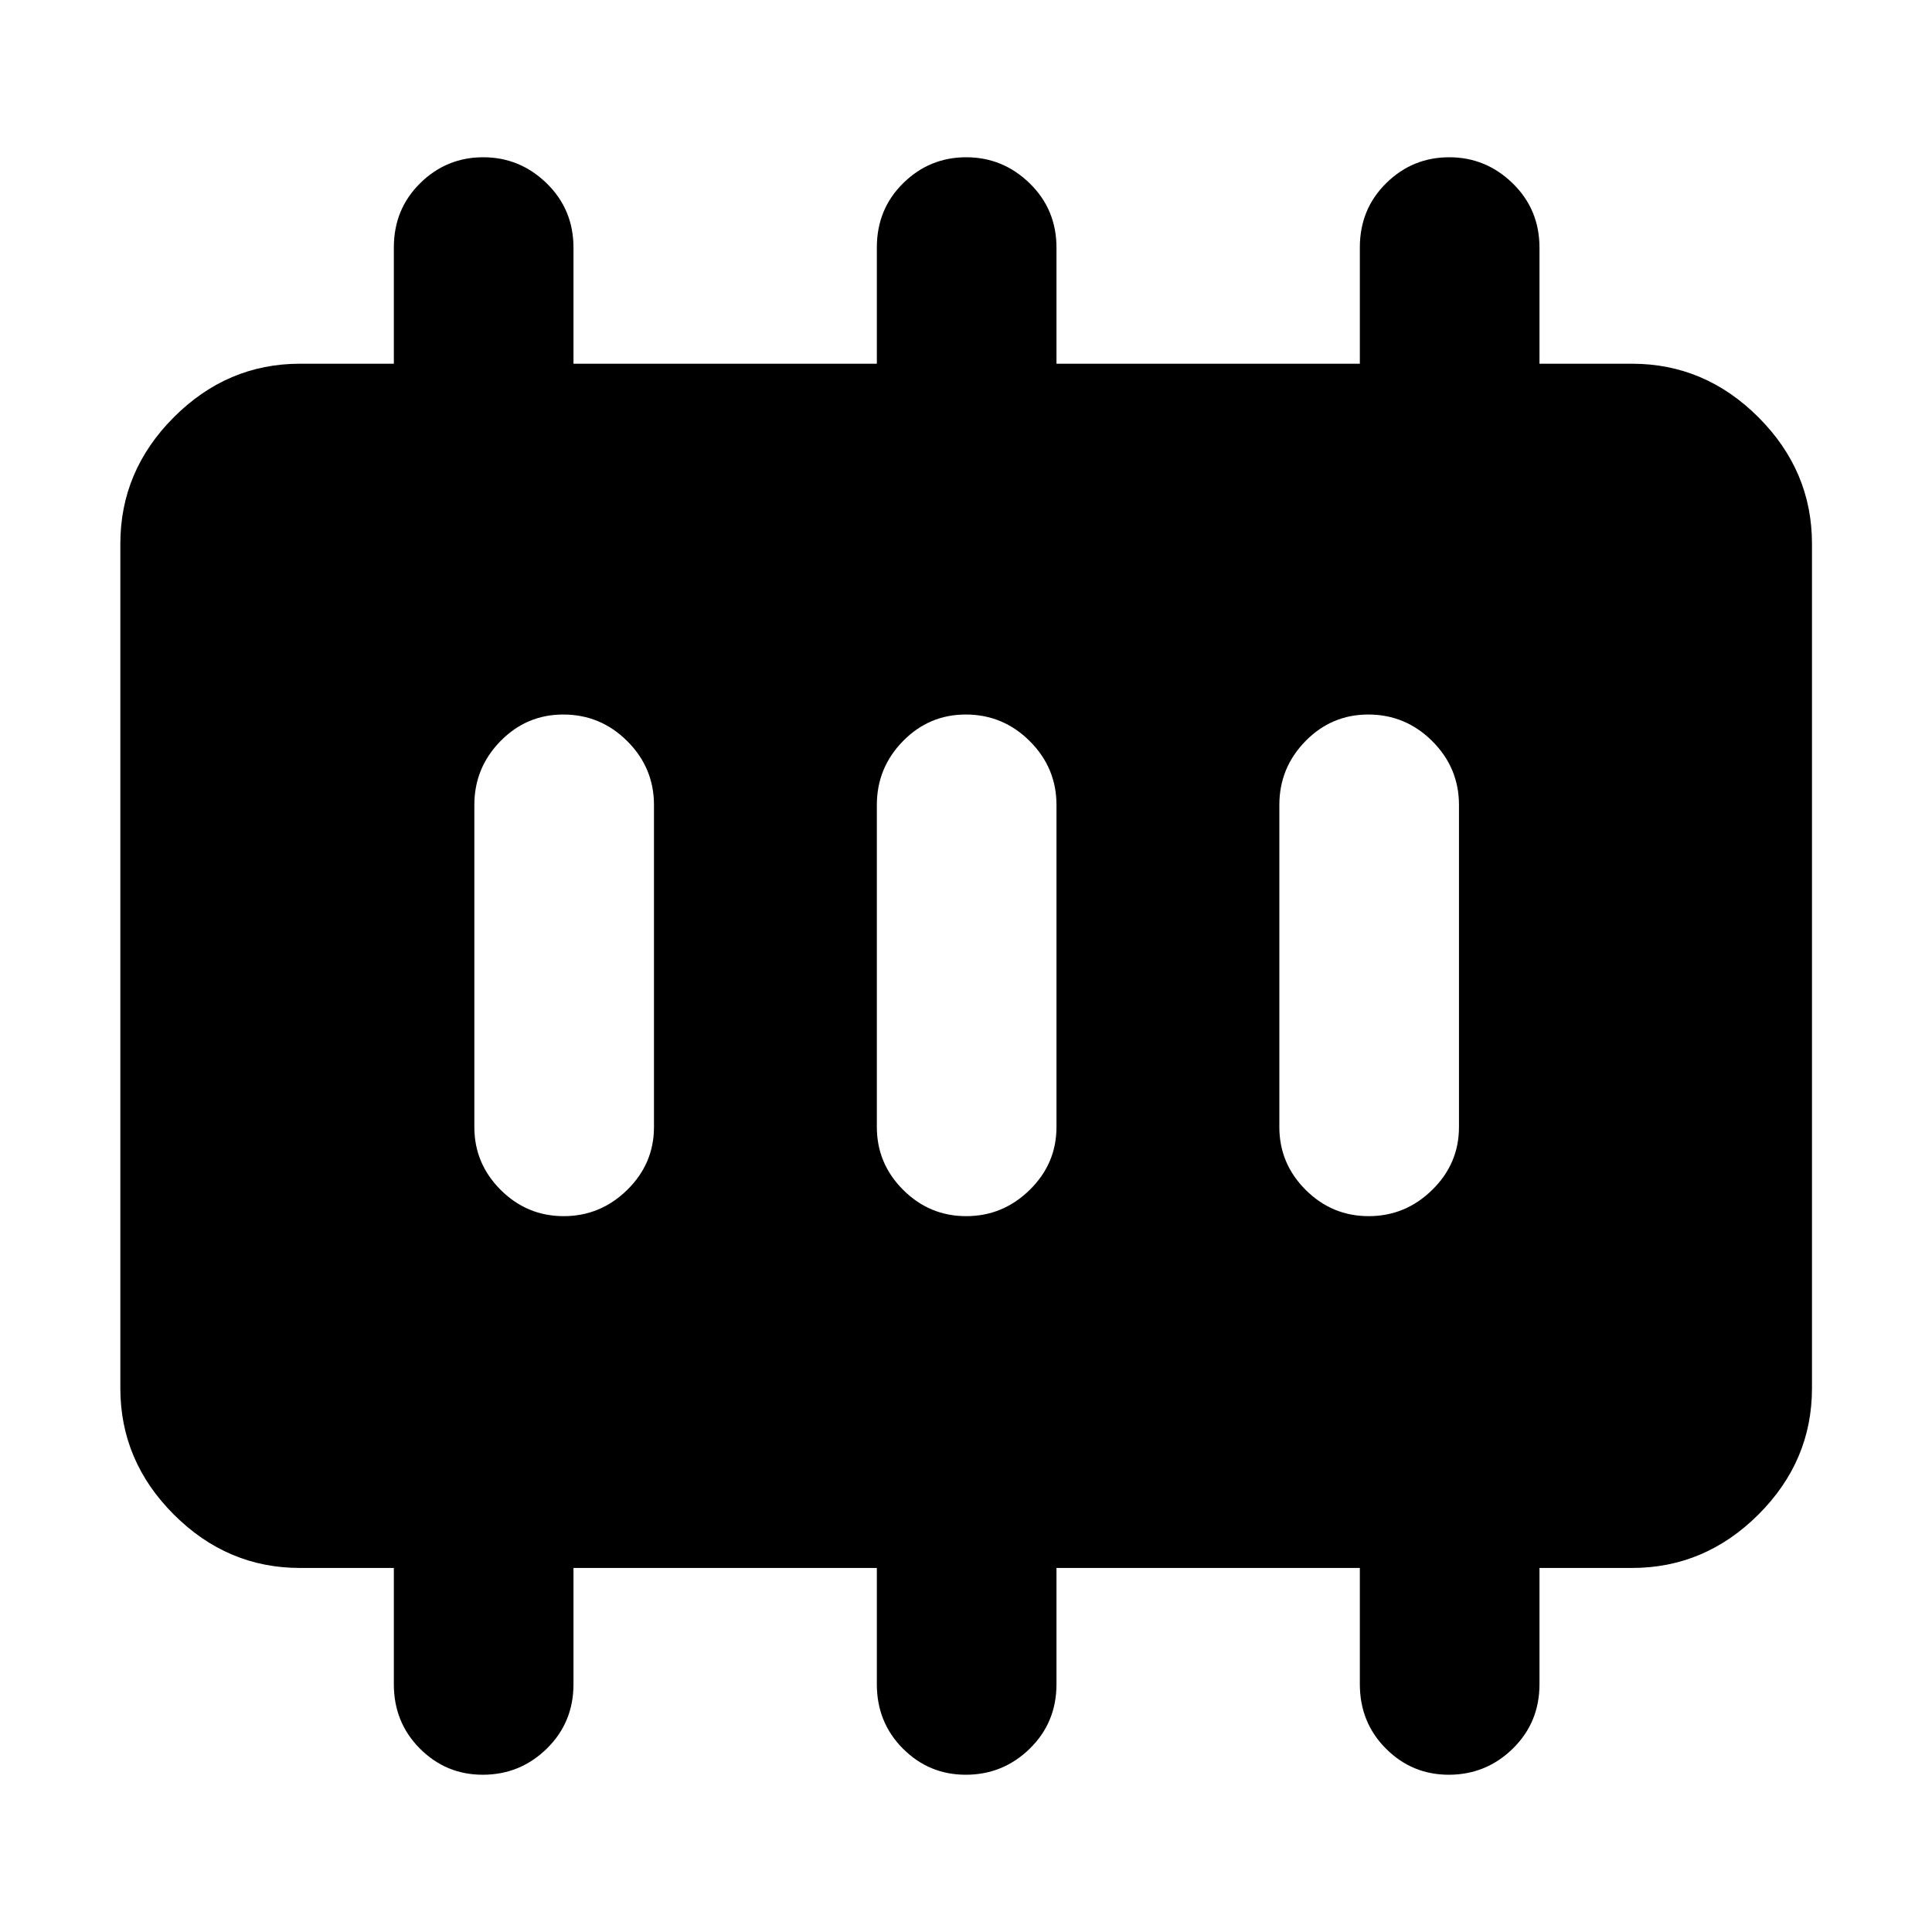 <svg xmlns="http://www.w3.org/2000/svg" height="40" viewBox="0 -960 960 960" width="40"><path d="M280.11-355.7q18.24 0 31.55-13.05 13.3-13.05 13.3-31.25v-160q0-18.49-13.27-31.73-13.27-13.23-31.81-13.23-18.25 0-31.21 13.23Q235.7-578.49 235.7-560v160q0 18.2 13.08 31.25t31.33 13.05Zm200 0q18.24 0 31.55-13.05 13.3-13.05 13.3-31.25v-160q0-18.49-13.27-31.73-13.27-13.23-31.81-13.23-18.25 0-31.21 13.23Q435.7-578.49 435.7-560v160q0 18.2 13.08 31.25t31.33 13.05Zm200 0q18.24 0 31.55-13.05 13.3-13.05 13.3-31.25v-160q0-18.49-13.27-31.73-13.27-13.23-31.81-13.23-18.25 0-31.21 13.23Q635.7-578.49 635.7-560v160q0 18.2 13.08 31.25t31.33 13.05ZM149.06-180.89q-36.14 0-62.7-26.56-26.56-26.56-26.56-62.7v-419.7q0-36.2 26.56-62.81t62.7-26.61h46.64v-57.78q0-19.04 13.08-31.92 13.08-12.89 31.33-12.89 18.24 0 31.55 12.97 13.3 12.98 13.3 31.97v57.65H435.7v-57.78q0-19.04 13.08-31.92 13.08-12.89 31.33-12.89 18.24 0 31.55 12.97 13.3 12.98 13.3 31.97v57.65H675.7v-57.78q0-19.04 13.08-31.92 13.08-12.89 31.33-12.89 18.24 0 31.55 12.97 13.3 12.98 13.3 31.97v57.65h45.98q36.21 0 62.82 26.61 26.6 26.61 26.6 62.81v419.7q0 36.14-26.6 62.7-26.61 26.56-62.82 26.56h-45.98v57.77q0 19.03-13.27 32.01-13.27 12.97-31.81 12.97-18.25 0-31.21-12.97-12.97-12.98-12.97-32.01v-57.77H524.96v57.77q0 19.03-13.27 32.01-13.27 12.97-31.81 12.97-18.25 0-31.21-12.97-12.97-12.98-12.97-32.01v-57.77H284.96v57.77q0 19.03-13.27 32.01-13.27 12.97-31.81 12.97-18.25 0-31.21-12.97-12.97-12.98-12.97-32.01v-57.77h-46.64Z"/></svg>
